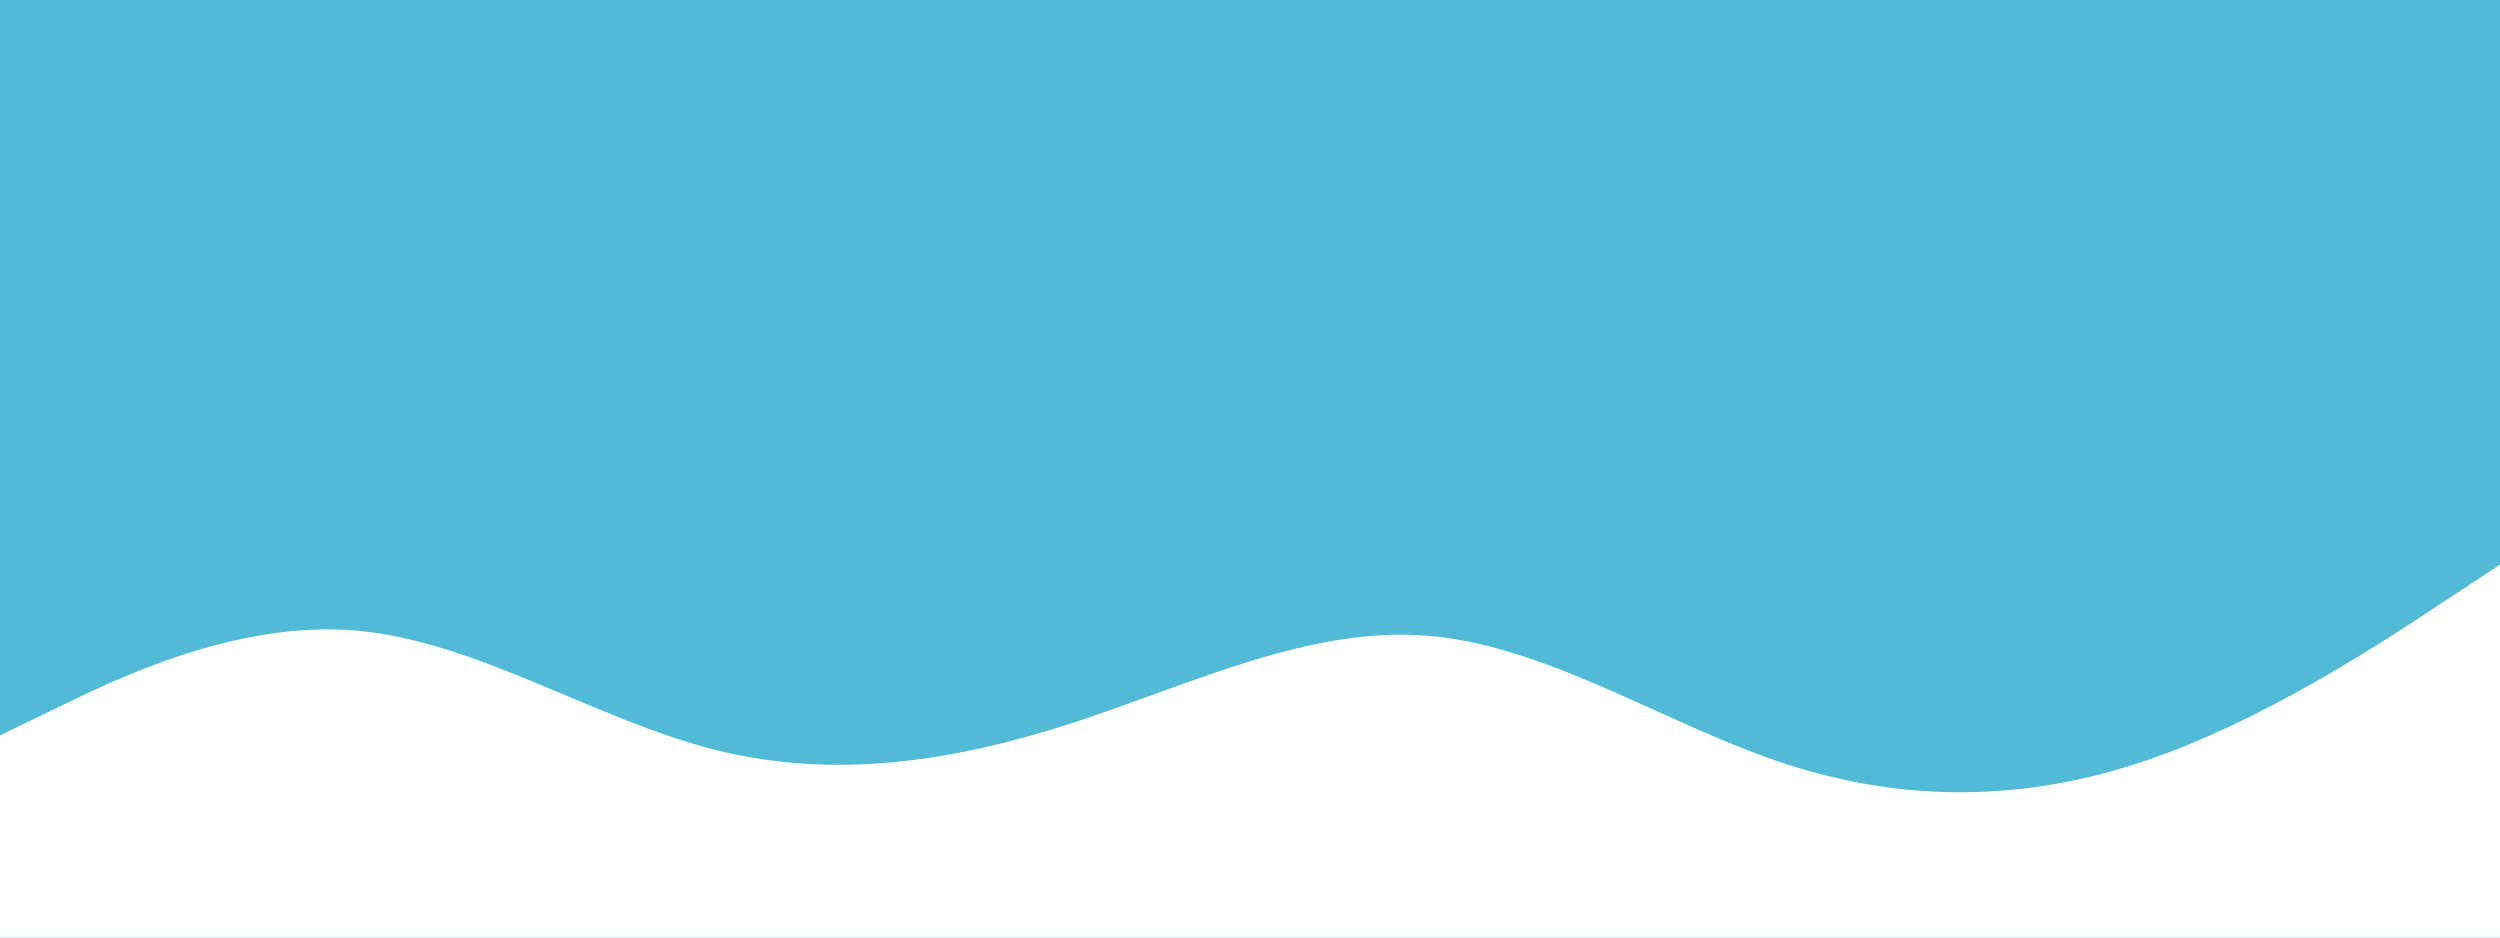 <svg id="visual" viewBox="0 0 1200 450" width="1200" height="450" xmlns="http://www.w3.org/2000/svg" xmlns:xlink="http://www.w3.org/1999/xlink" version="1.1"><rect x="0" y="0" width="1200" height="450" fill="#50bad7"></rect><path d="M0 353L28.5 339.2C57 325.3 114 297.7 171.2 302.7C228.3 307.7 285.7 345.3 342.8 359.8C400 374.3 457 365.7 514.2 347.2C571.3 328.7 628.7 300.3 685.8 305.2C743 310 800 348 857.2 366.7C914.3 385.3 971.7 384.7 1028.8 365.5C1086 346.3 1143 308.7 1171.5 289.8L1200 271L1200 451L1171.5 451C1143 451 1086 451 1028.8 451C971.7 451 914.3 451 857.2 451C800 451 743 451 685.8 451C628.7 451 571.3 451 514.2 451C457 451 400 451 342.8 451C285.7 451 228.3 451 171.2 451C114 451 57 451 28.5 451L0 451Z" fill="#FFFFFF" stroke-linecap="round" stroke-linejoin="miter"></path></svg>